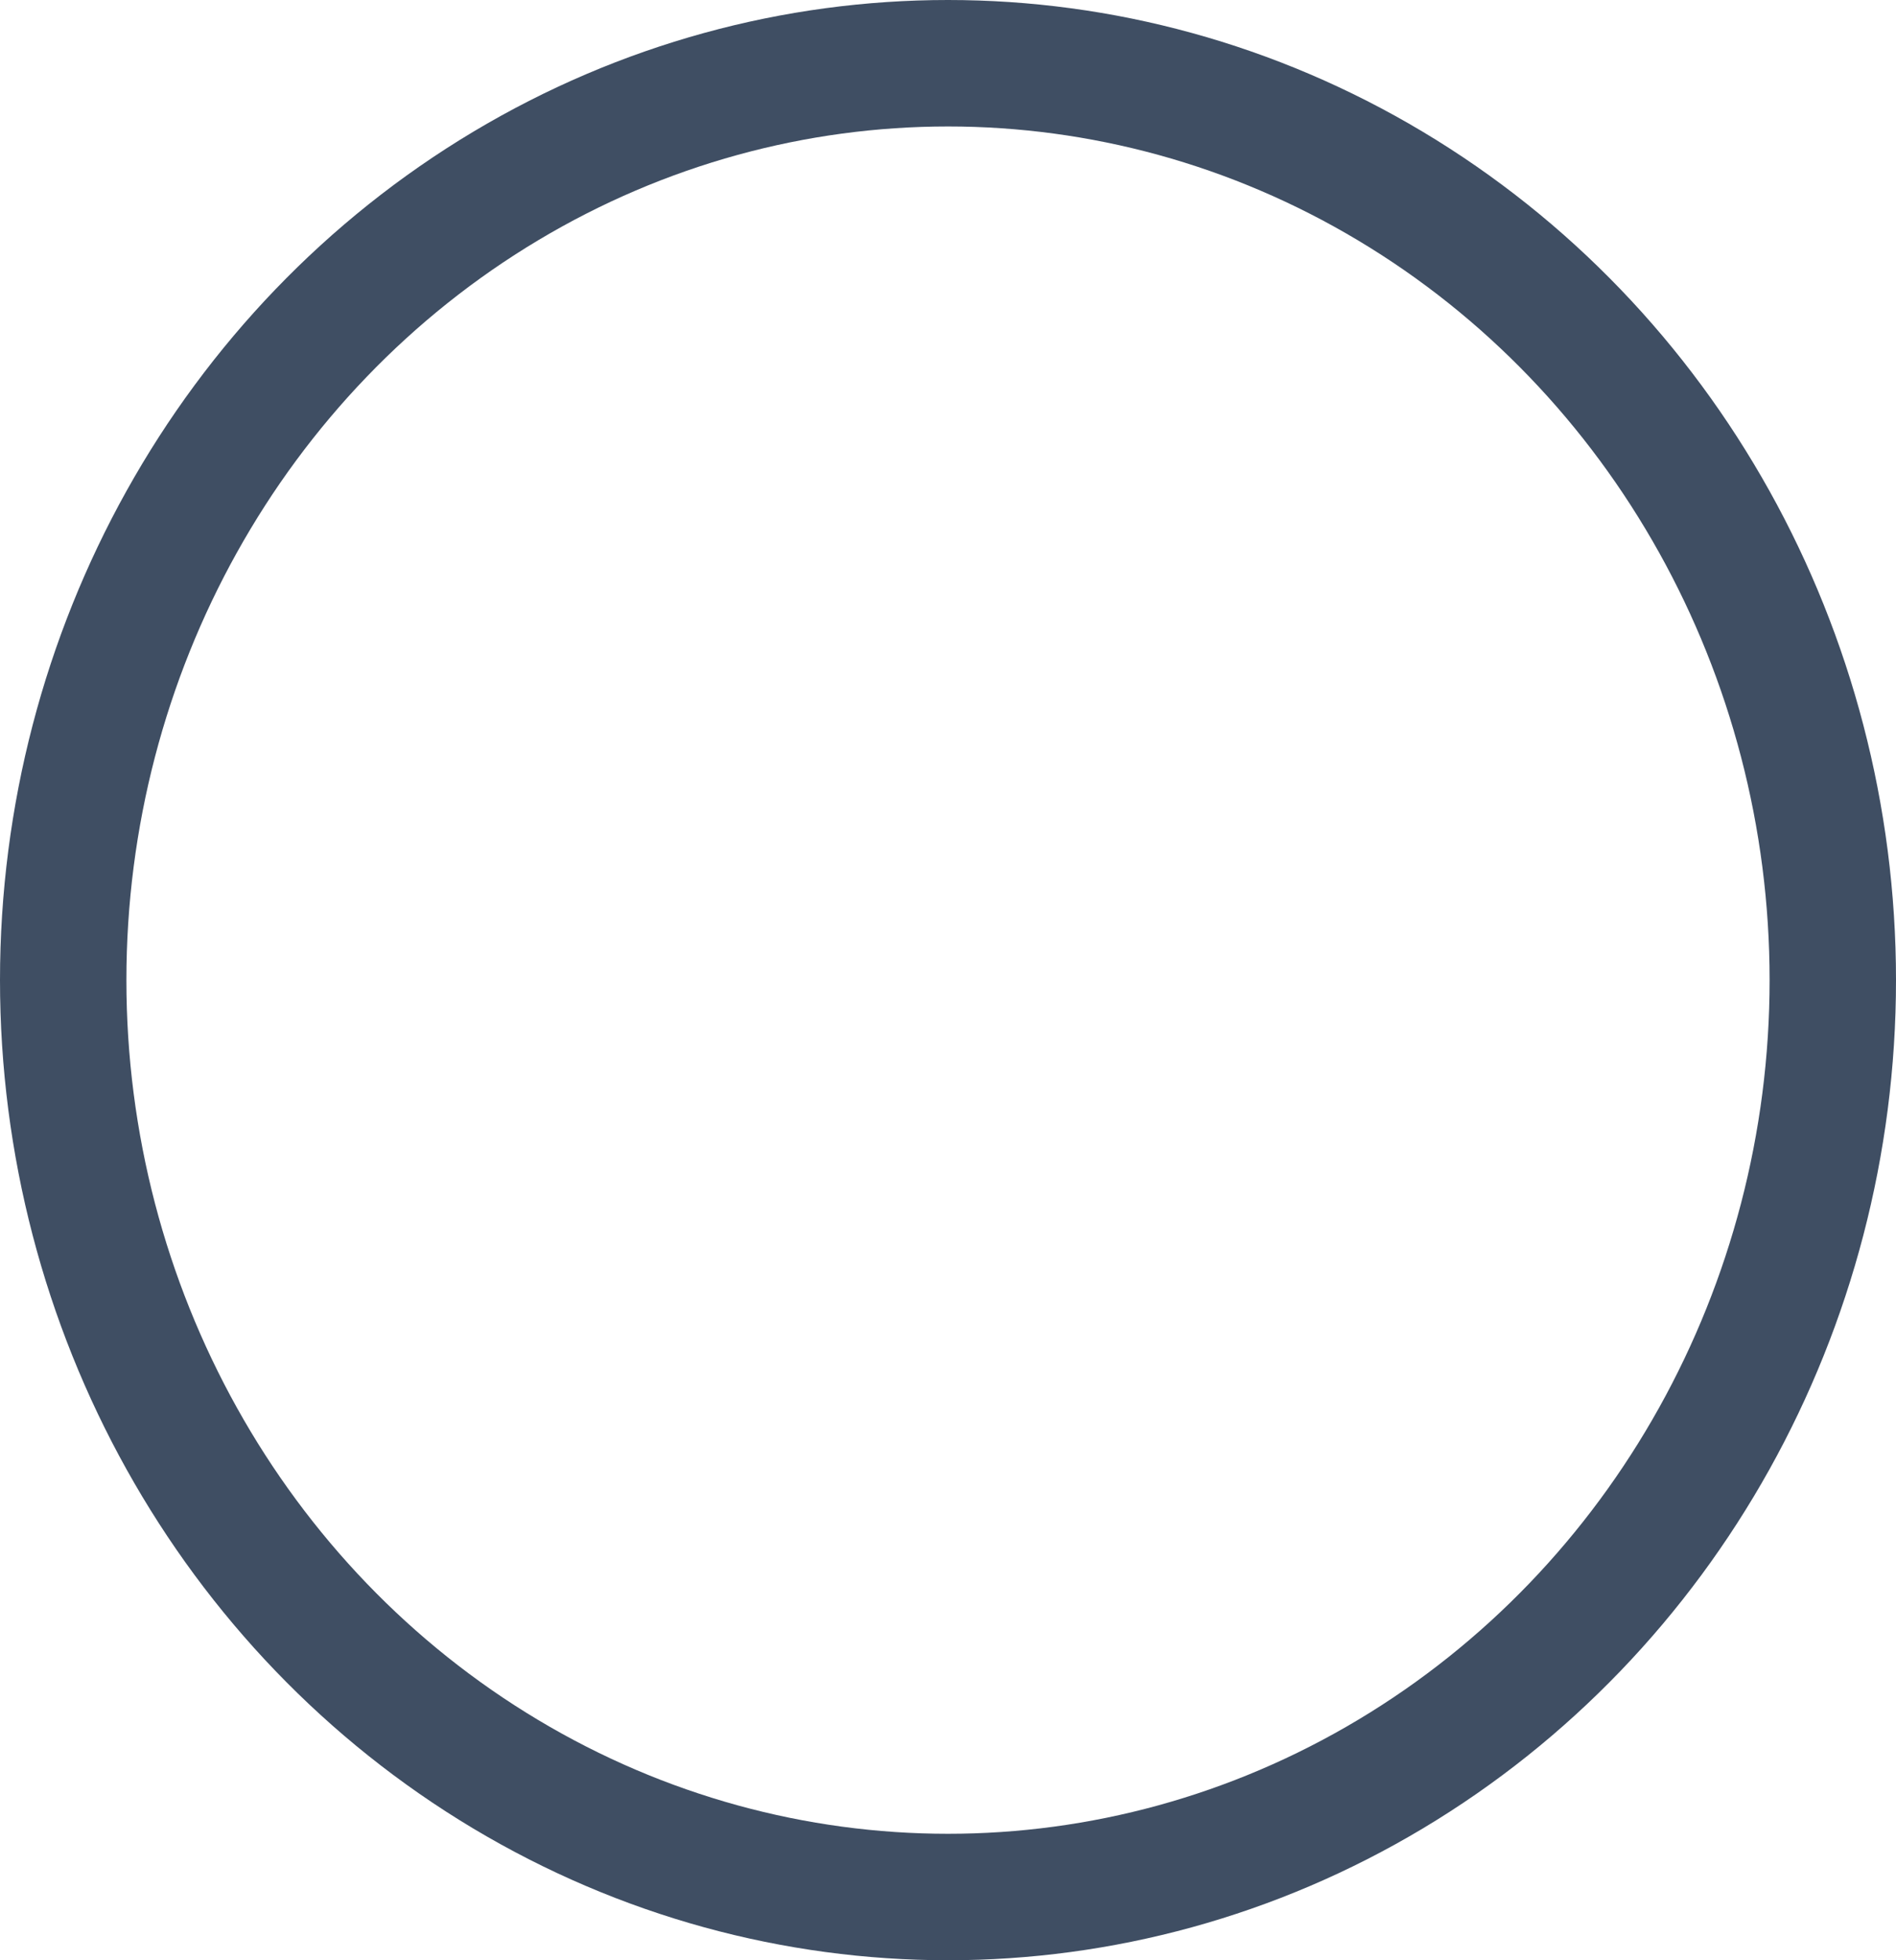 <svg xmlns="http://www.w3.org/2000/svg" width="30" height="31" viewBox="0 0 30 31">
  <g id="Ellipse_73" data-name="Ellipse 73" fill="none" stroke="#3f4e63" stroke-width="2">
    <ellipse cx="15" cy="15.5" rx="15" ry="15.5" stroke="none"/>
    <ellipse cx="15" cy="15.5" rx="14" ry="14.5" fill="none"/>
  </g>
</svg>
